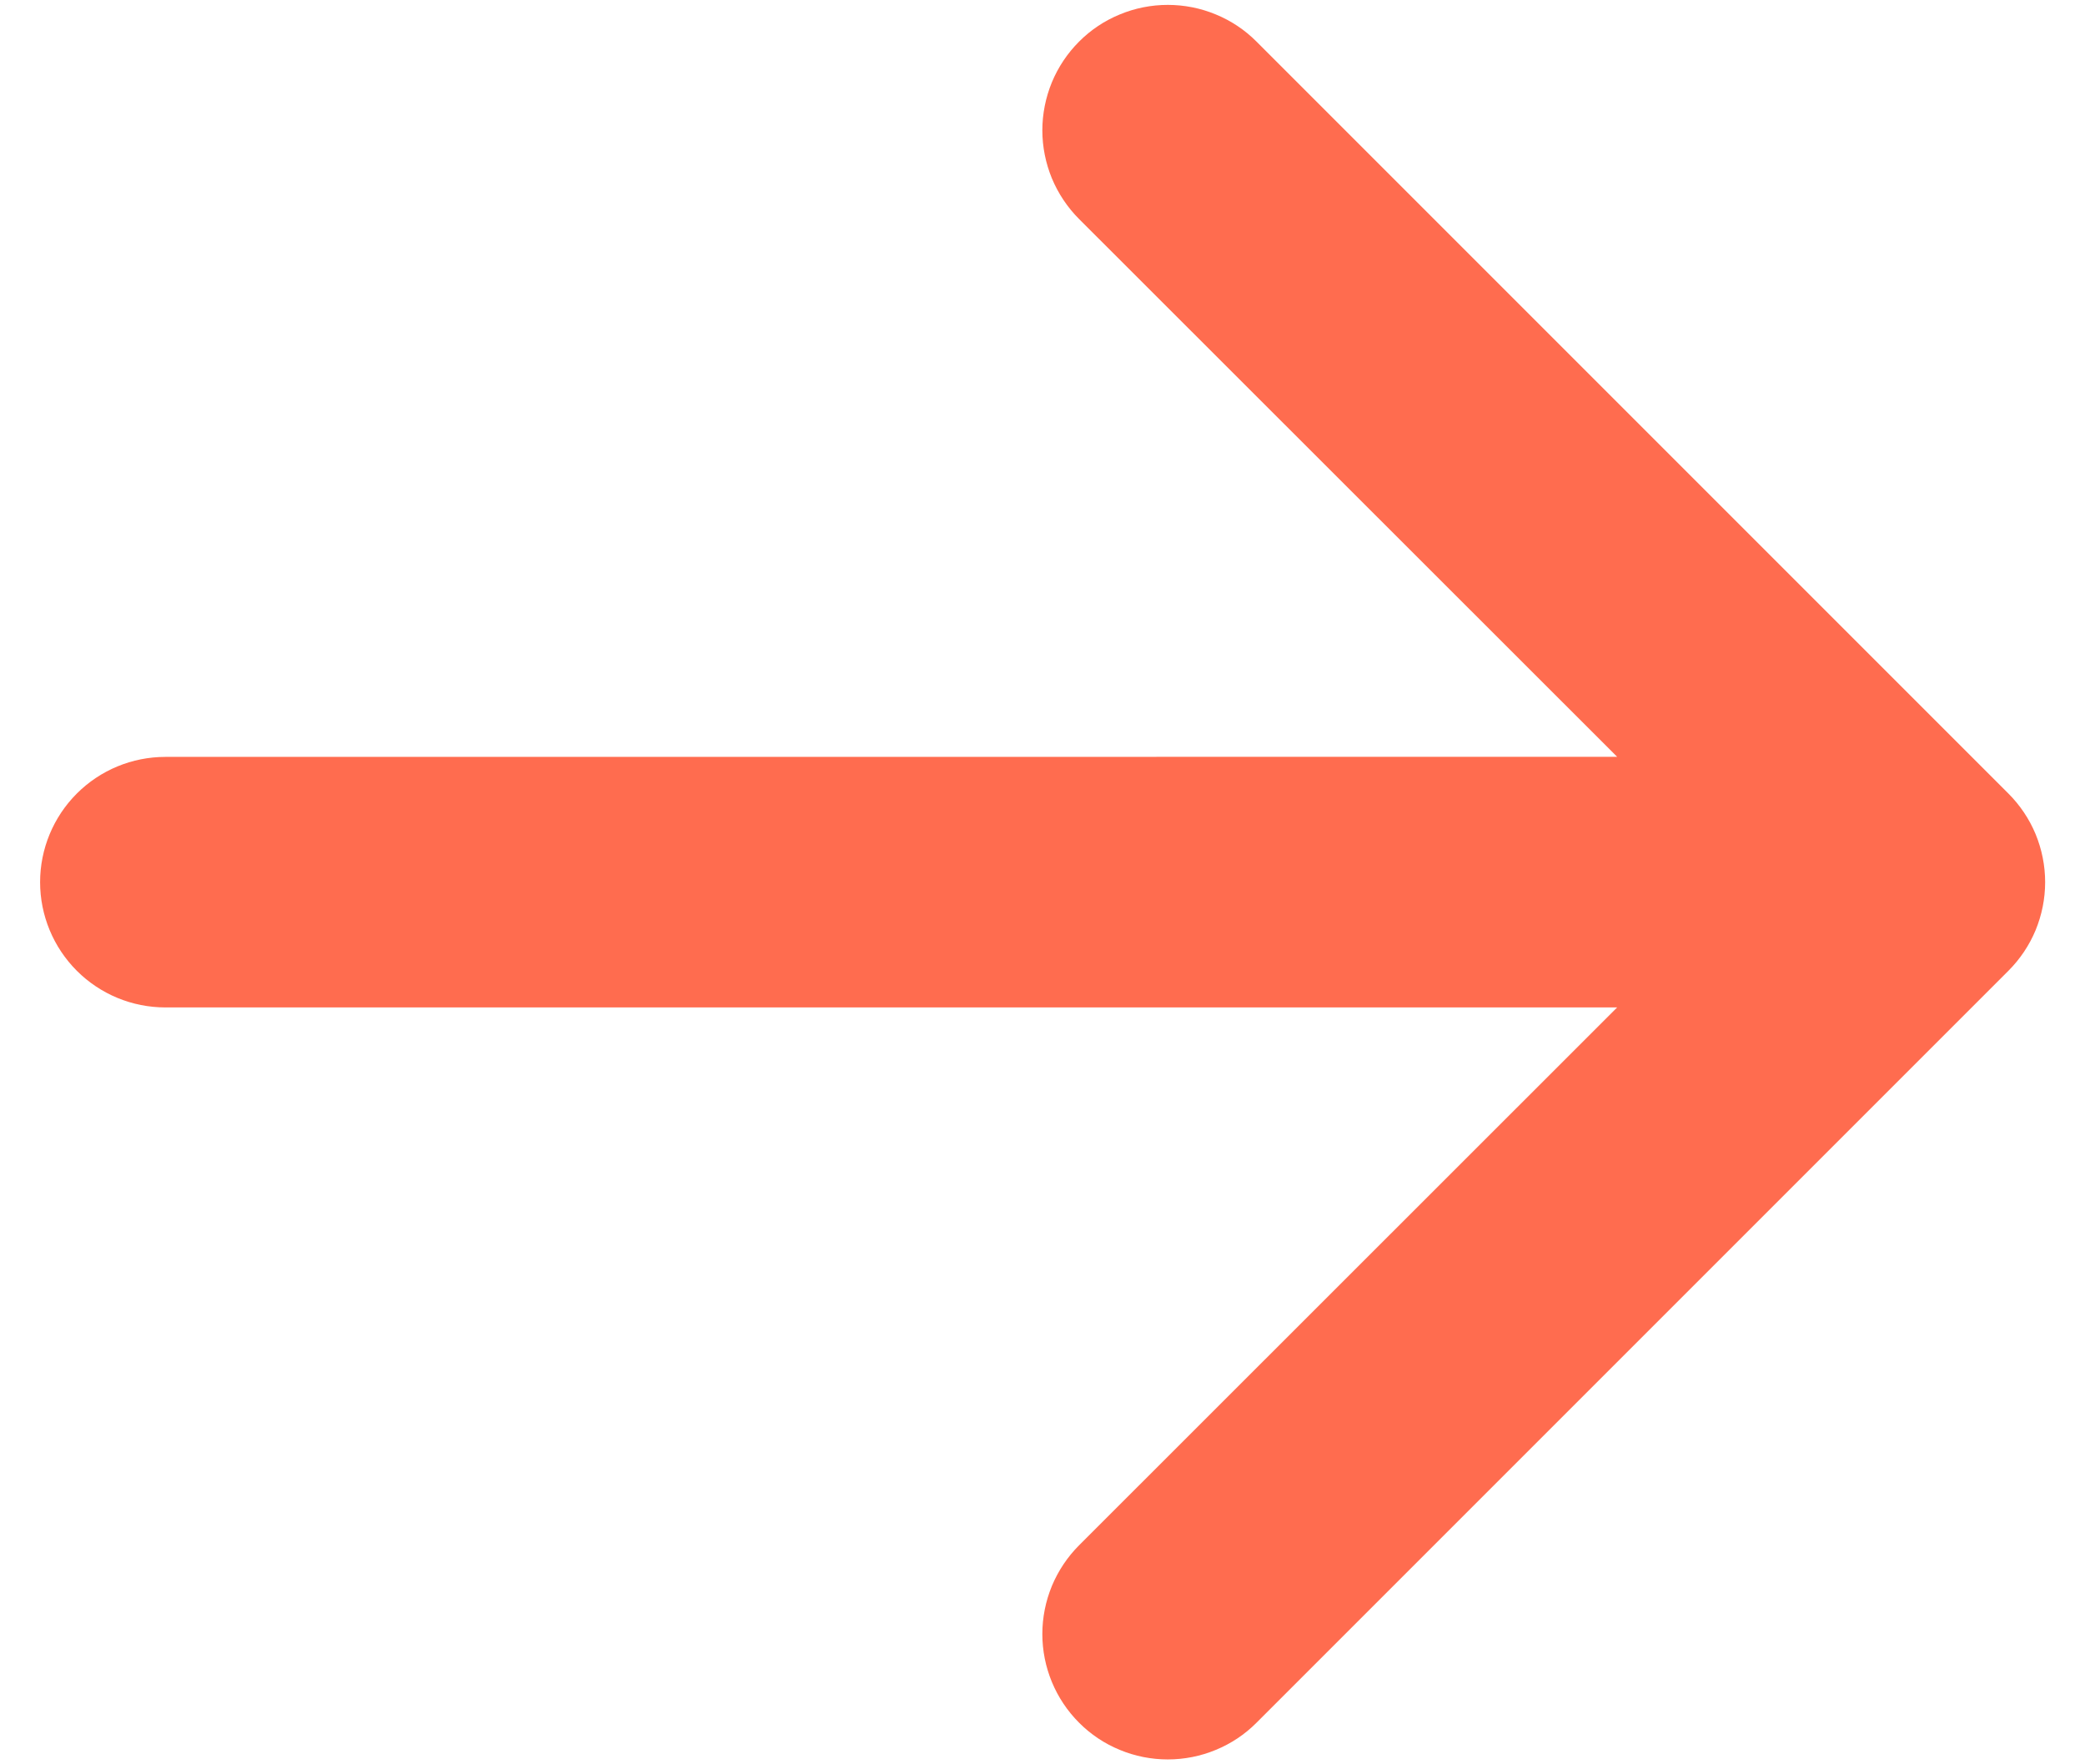 <svg width="26" height="22" viewBox="0 0 26 22" fill="none" xmlns="http://www.w3.org/2000/svg">
<path fill-rule="evenodd" clip-rule="evenodd" d="M0.5 11C0.5 10.586 0.665 10.188 0.958 9.895C1.251 9.602 1.648 9.438 2.062 9.438L20.166 9.437L13.456 2.731C13.311 2.586 13.196 2.413 13.117 2.224C13.039 2.034 12.998 1.83 12.998 1.625C12.998 1.42 13.039 1.216 13.117 1.026C13.196 0.836 13.311 0.664 13.456 0.519C13.601 0.373 13.774 0.258 13.964 0.18C14.154 0.101 14.357 0.061 14.562 0.061C14.768 0.061 14.971 0.101 15.161 0.18C15.351 0.258 15.524 0.373 15.669 0.519L25.044 9.894C25.189 10.039 25.305 10.211 25.384 10.401C25.462 10.591 25.503 10.794 25.503 11C25.503 11.206 25.462 11.409 25.384 11.599C25.305 11.789 25.189 11.961 25.044 12.106L15.669 21.481C15.524 21.627 15.351 21.742 15.161 21.82C14.971 21.899 14.768 21.939 14.562 21.939C14.357 21.939 14.154 21.899 13.964 21.82C13.774 21.742 13.601 21.627 13.456 21.481C13.163 21.188 12.998 20.79 12.998 20.375C12.998 20.169 13.039 19.966 13.117 19.776C13.196 19.587 13.311 19.414 13.456 19.269L20.166 12.562L2.062 12.562C1.648 12.562 1.251 12.398 0.958 12.105C0.665 11.812 0.5 11.414 0.5 11Z" fill="#FF6C4F"/>
</svg>
